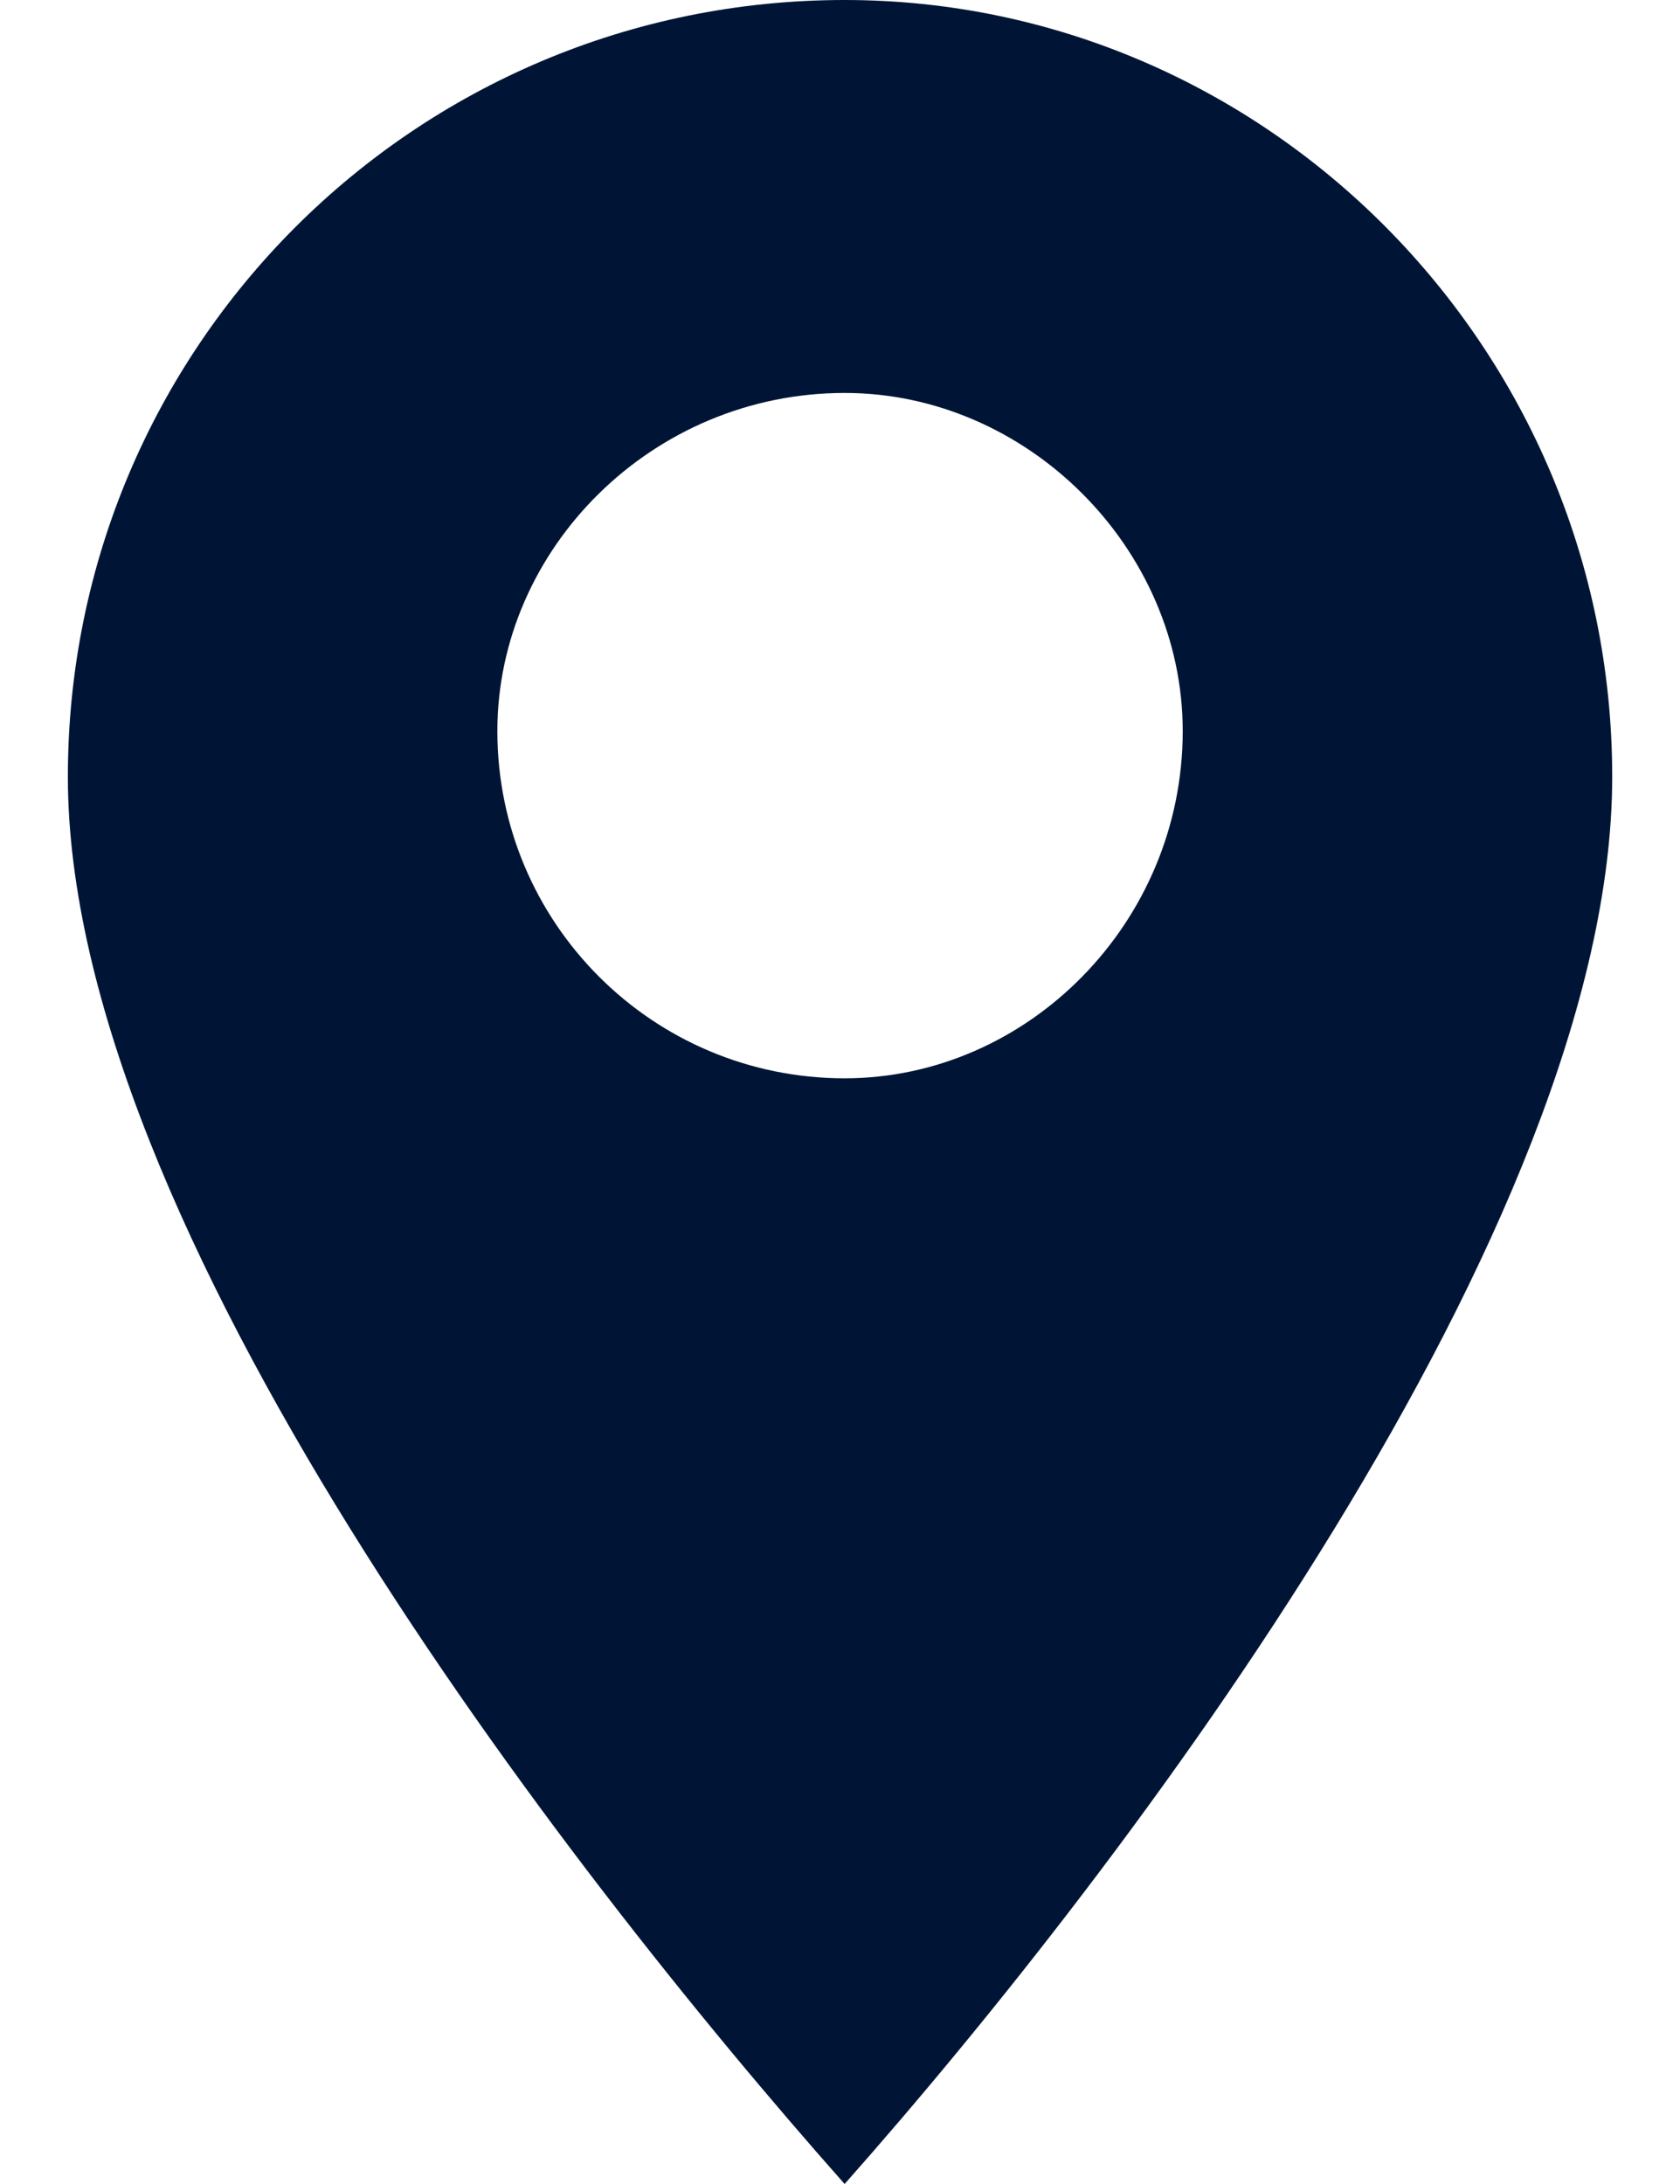 <svg width="20" height="26" viewBox="0 0 20 26" fill="none" xmlns="http://www.w3.org/2000/svg">
<path fill-rule="evenodd" clip-rule="evenodd" d="M10.055 0C15.059 0 19.193 4.134 19.193 9.247C19.193 14.578 13.427 22.193 10.055 26C6.682 22.193 0.808 14.578 0.808 9.247C0.808 4.134 4.942 0 10.055 0ZM10.055 4.678C12.23 4.678 14.08 6.528 14.08 8.703C14.08 10.988 12.23 12.837 10.055 12.837C7.77 12.837 5.921 10.988 5.921 8.703C5.921 6.528 7.77 4.678 10.055 4.678Z" fill="#001535"/>
</svg>
